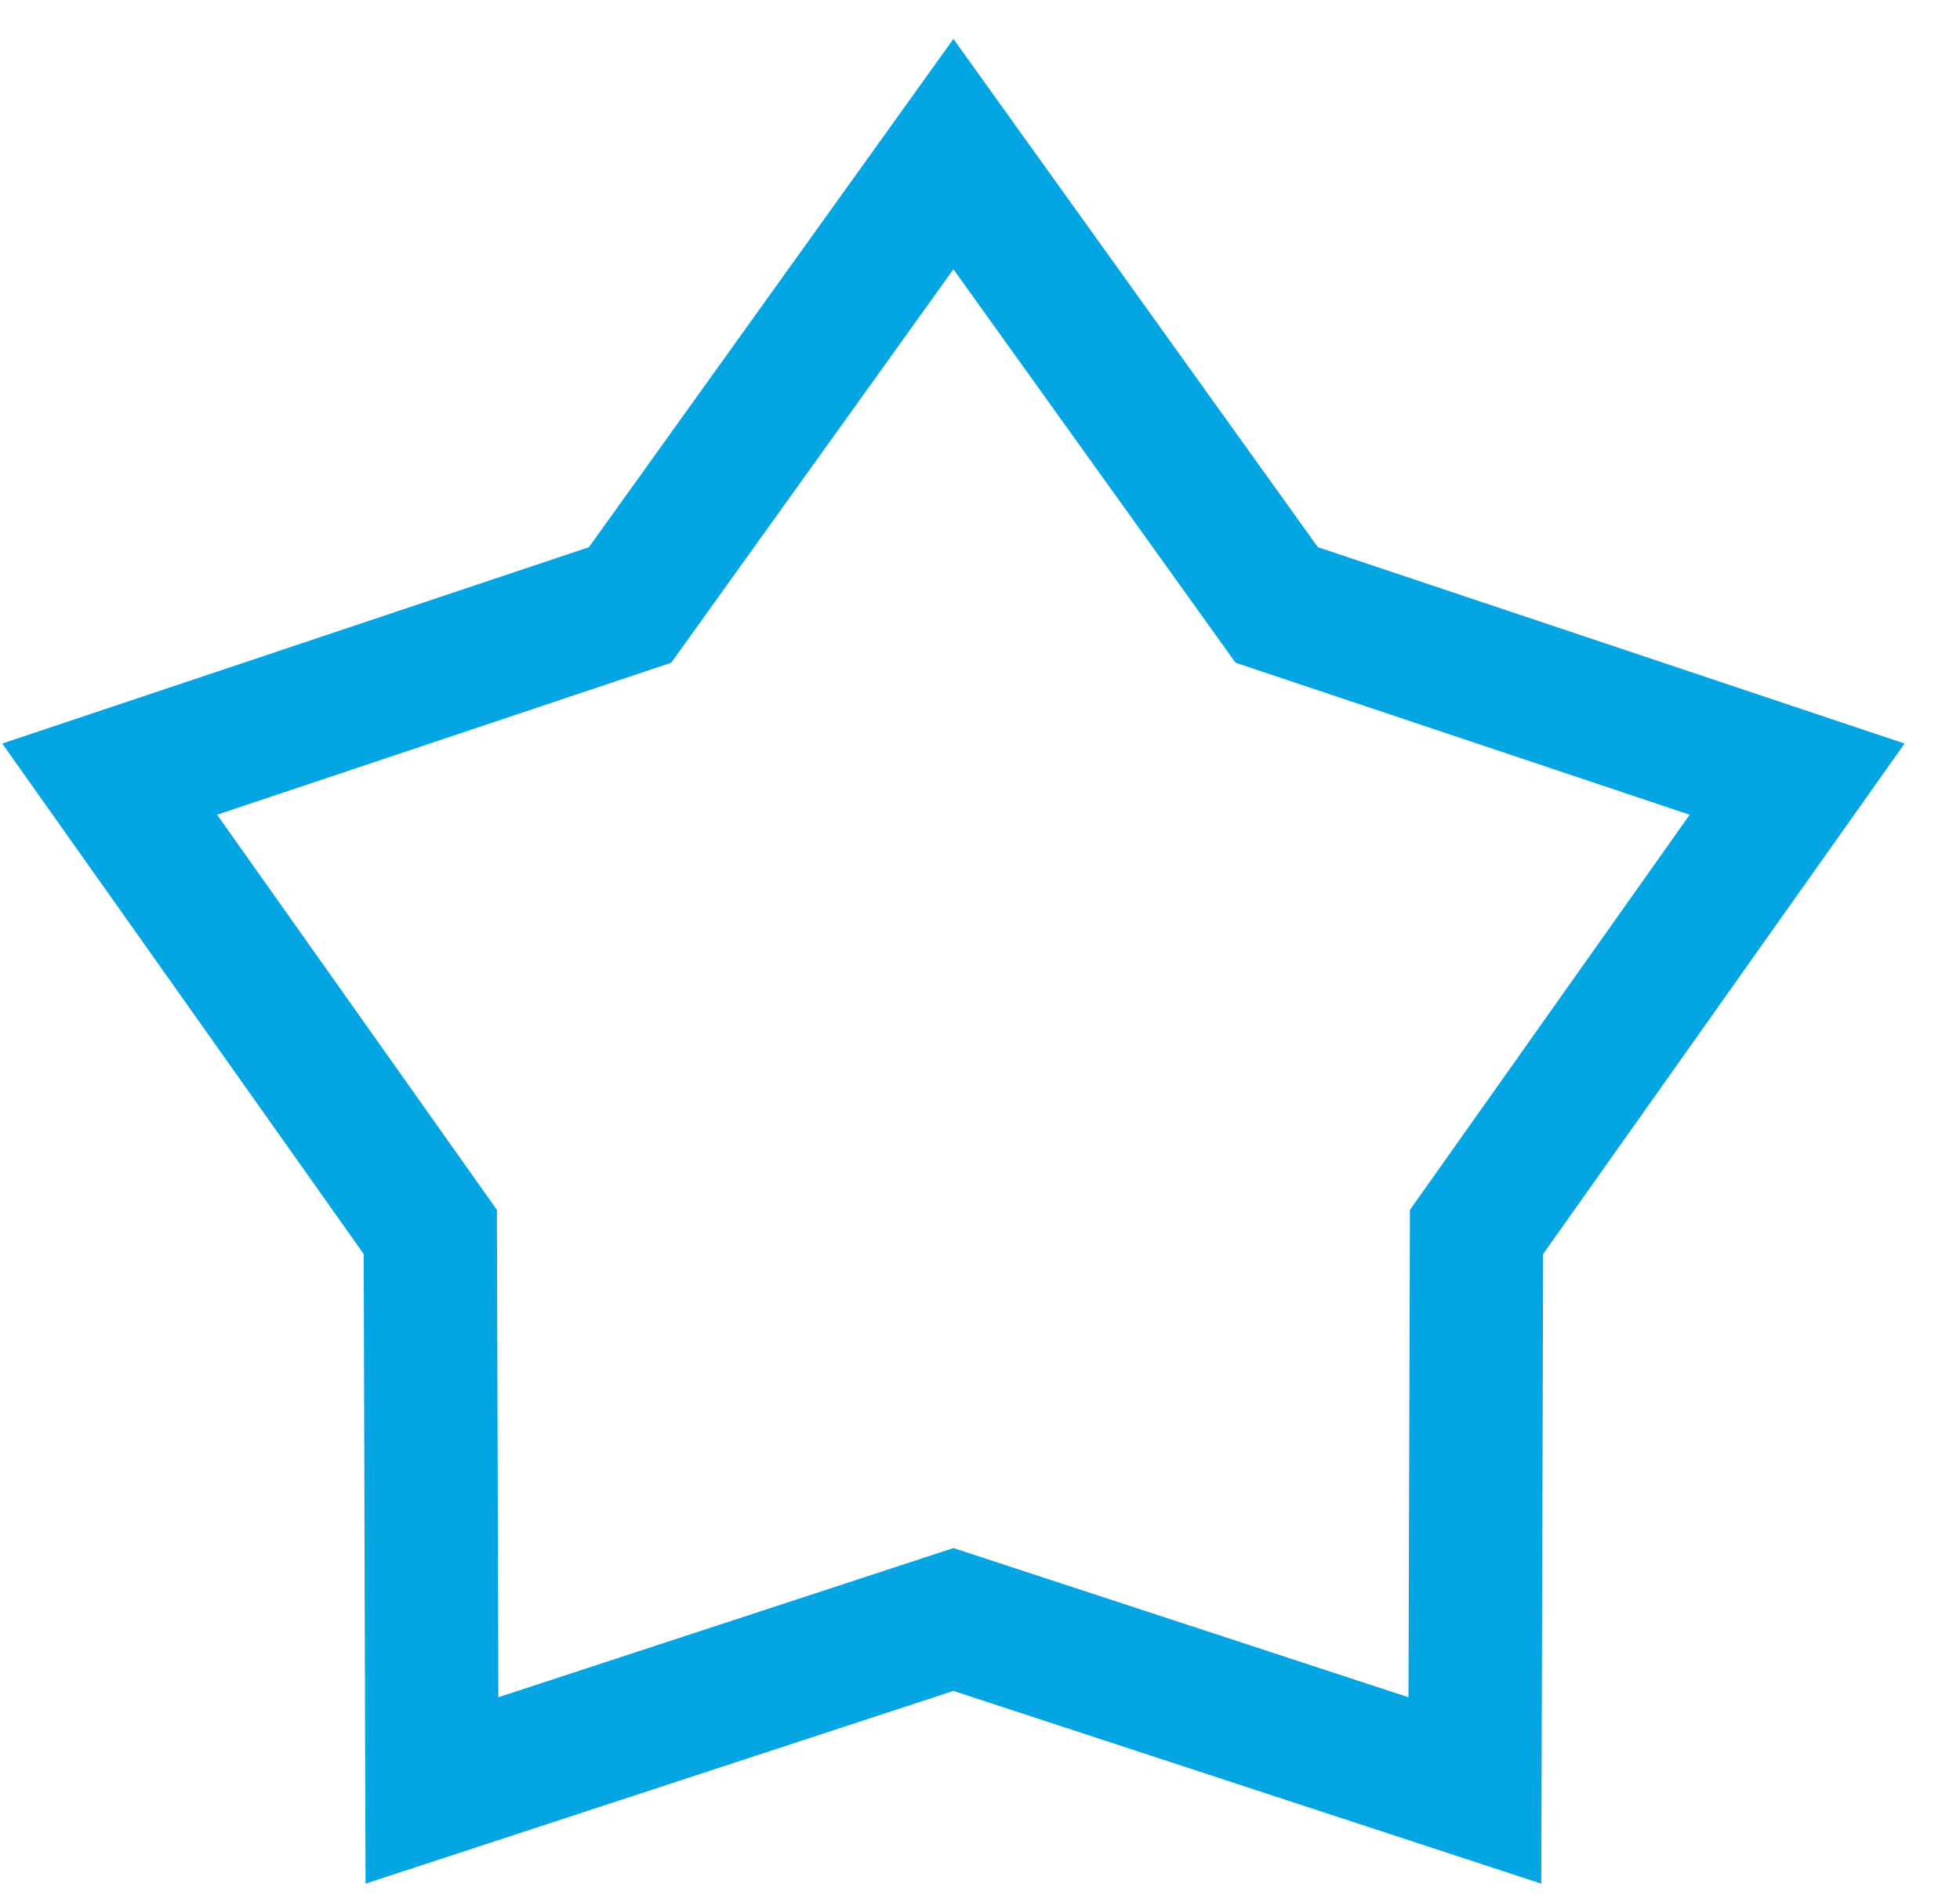 <svg width="34" height="33" viewBox="0 0 34 33" fill="none" xmlns="http://www.w3.org/2000/svg">
<path fill-rule="evenodd" clip-rule="evenodd" d="M22.861 9.492L16.539 0.675L10.216 9.492L0.039 12.898L6.309 21.753L6.341 32.675L16.539 29.332L26.736 32.675L26.769 21.753L33.039 12.898L22.861 9.492ZM29.311 14.133L21.433 11.496L16.539 4.671L11.644 11.496L3.766 14.133L8.62 20.988L8.645 29.442L16.539 26.854L24.433 29.442L24.458 20.988L29.311 14.133Z" fill="#03A5E2"/>
</svg>
